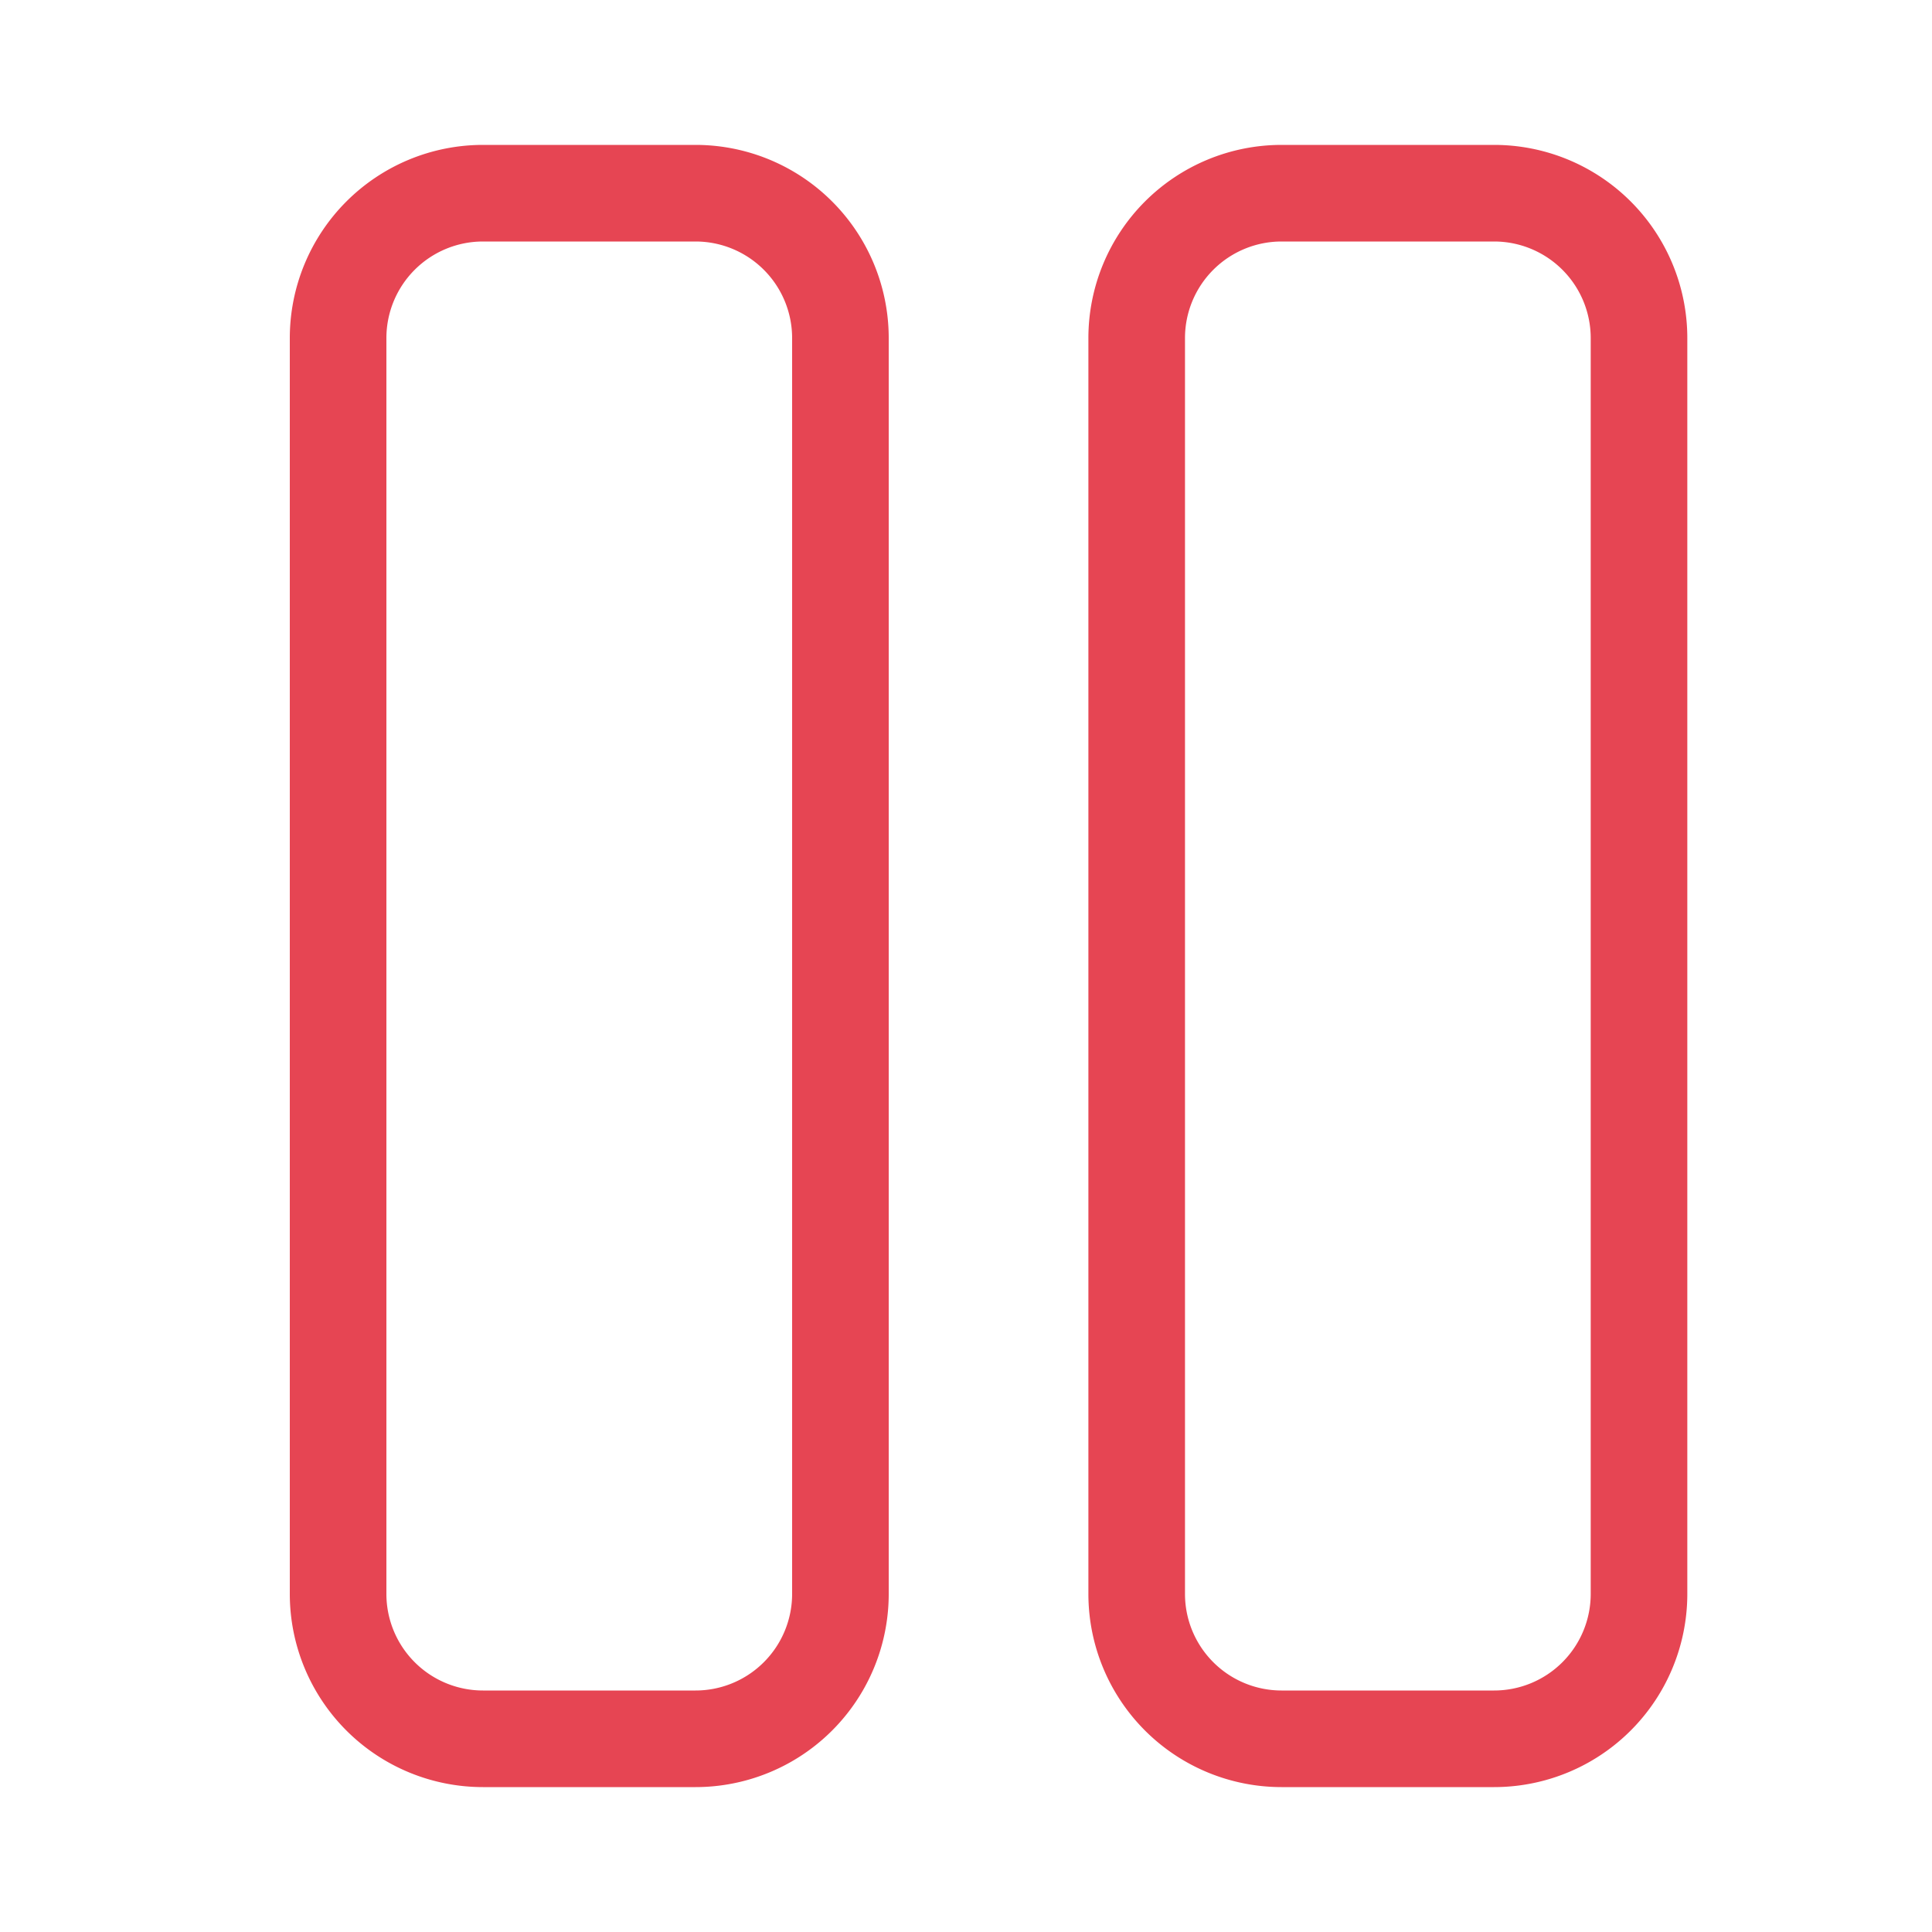 ﻿<svg xmlns="http://www.w3.org/2000/svg" width="20" height="20" fill="none"><path fill="#E64553" fill-rule="evenodd" d="M5 2.5h2.2a1 1 0 0 1 1 1v13a1 1 0 0 1-1 1H5a1 1 0 0 1-1-1v-13a1 1 0 0 1 1-1Zm-2 1a2 2 0 0 1 2-2h2.2a2 2 0 0 1 2 2v13a2 2 0 0 1-2 2H5a2 2 0 0 1-2-2v-13Zm10.267-1h2.2a1 1 0 0 1 1 1v13a1 1 0 0 1-1 1h-2.2a1 1 0 0 1-1-1v-13a1 1 0 0 1 1-1Zm-2 1a2 2 0 0 1 2-2h2.2a2 2 0 0 1 2 2v13a2 2 0 0 1-2 2h-2.2a2 2 0 0 1-2-2v-13Z" clip-rule="evenodd"/></svg>

